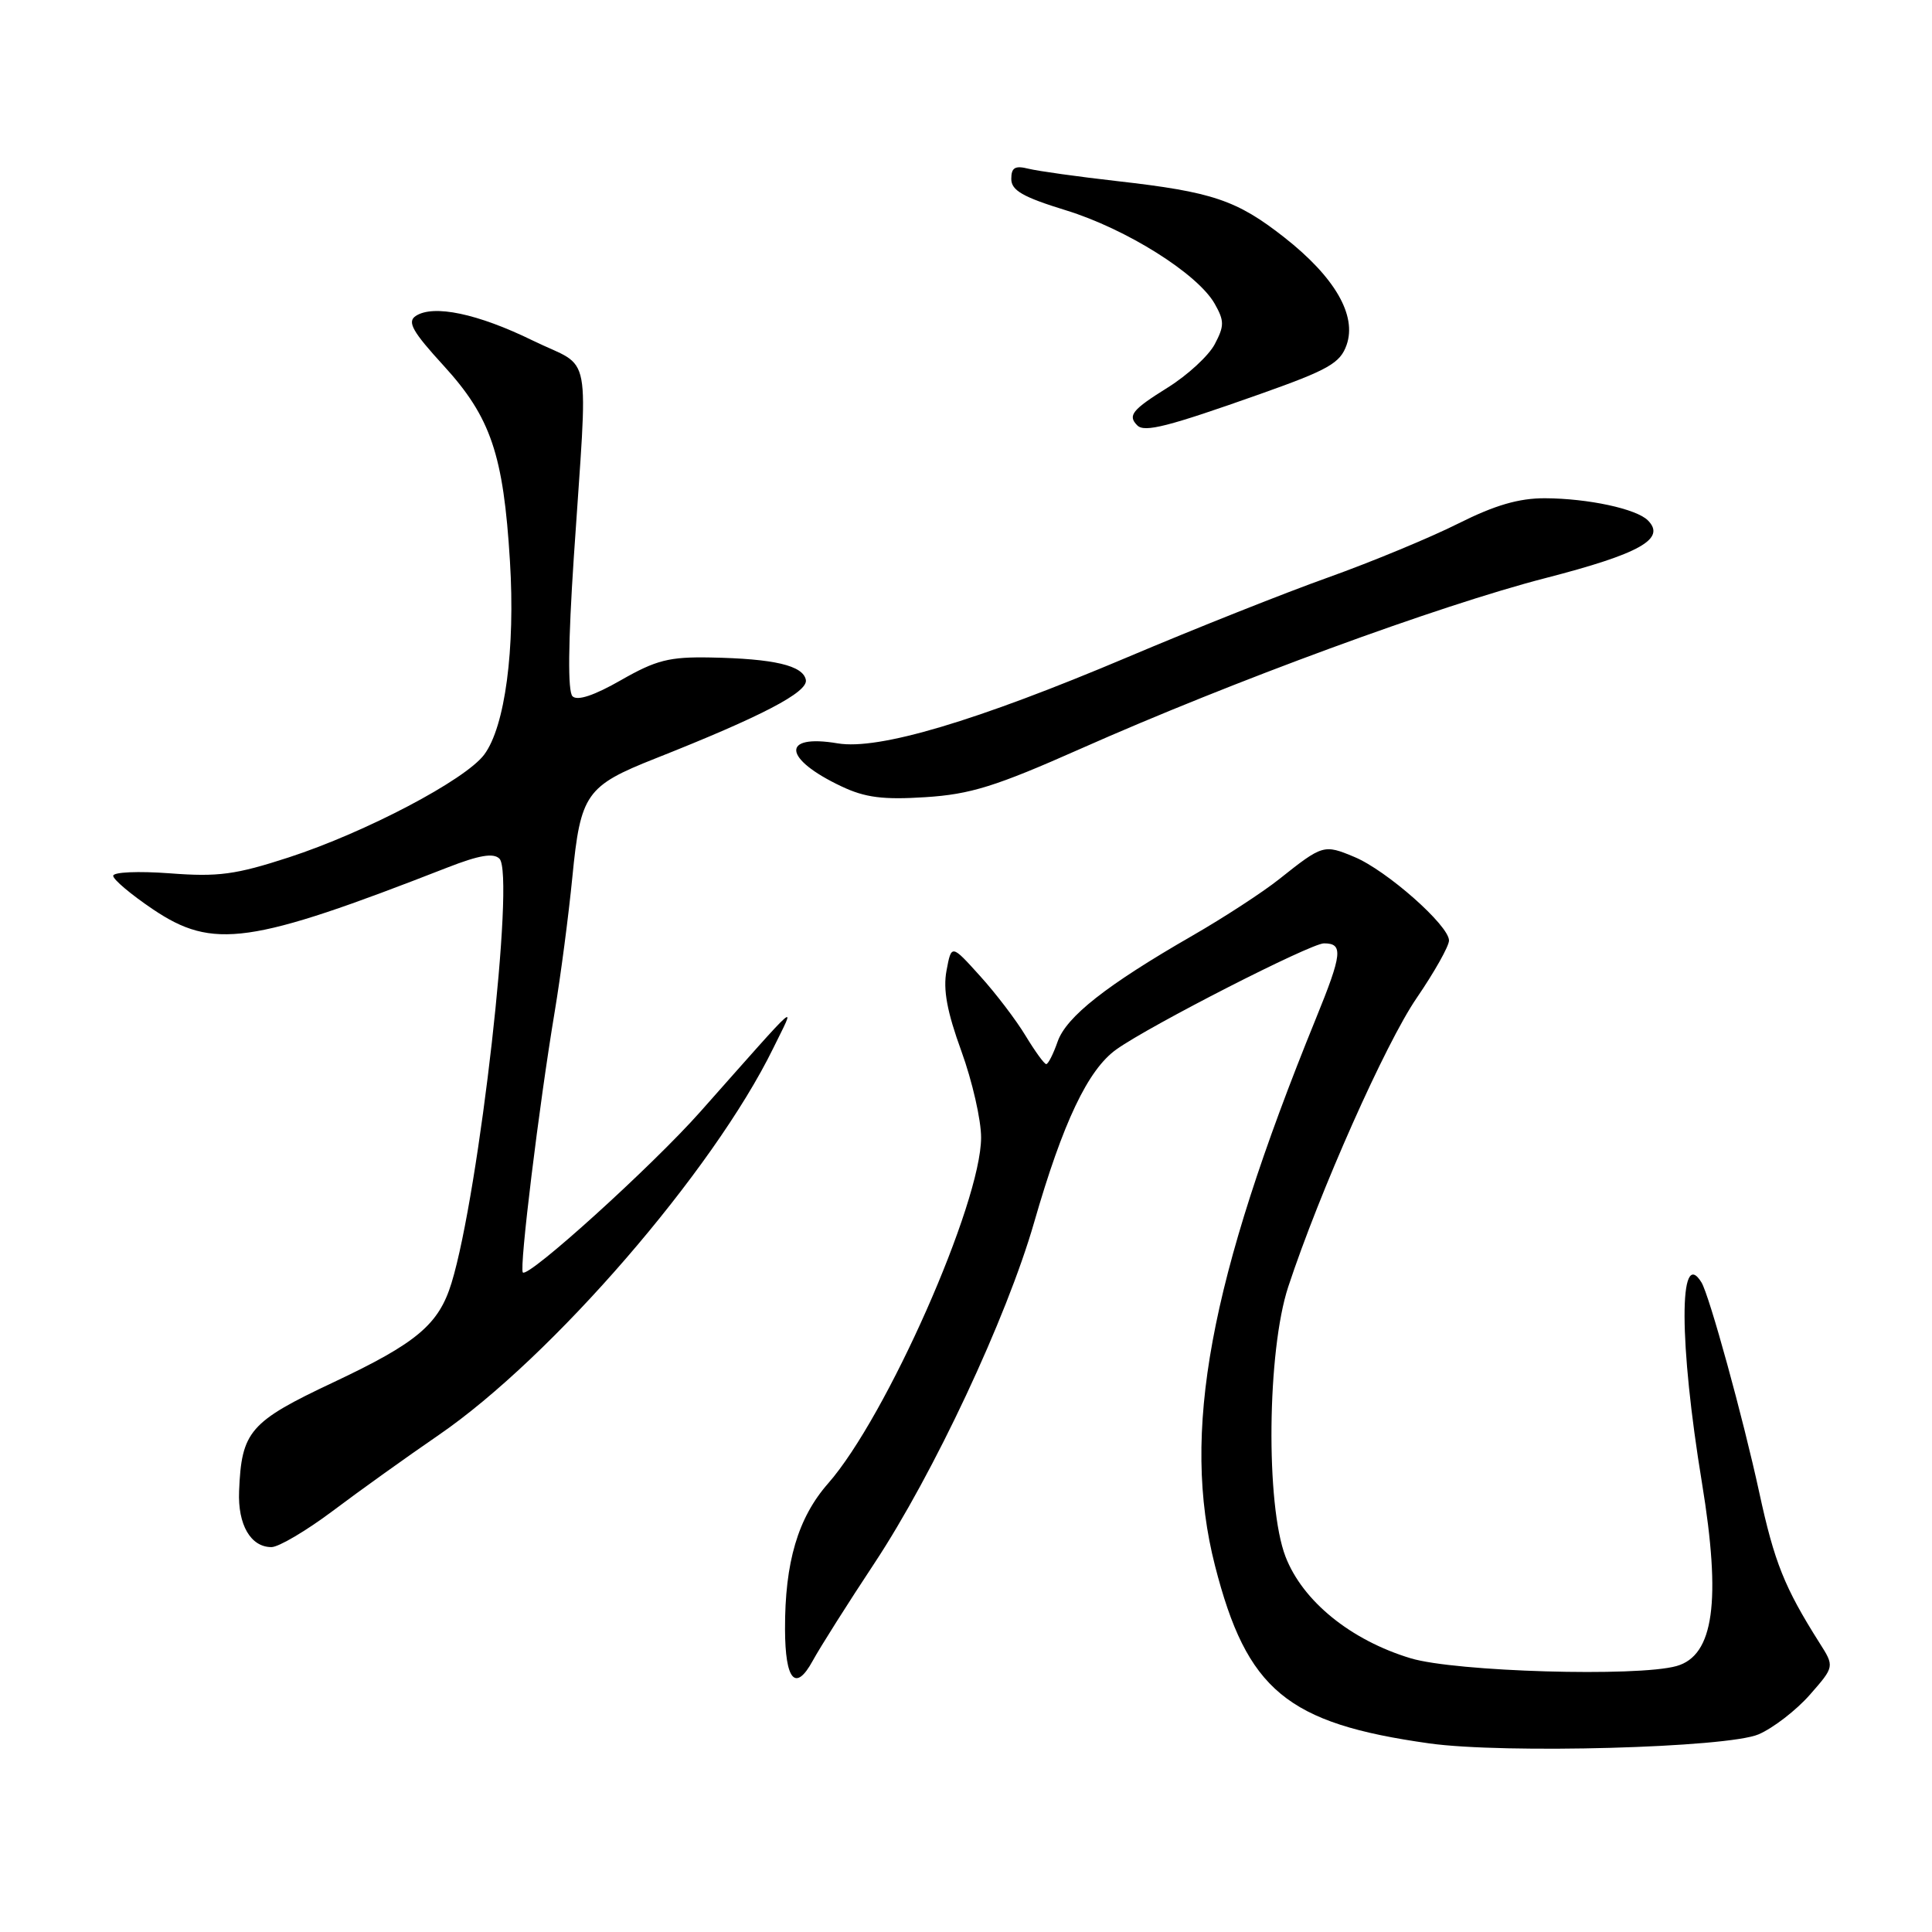 <?xml version="1.0" encoding="UTF-8" standalone="no"?>
<!DOCTYPE svg PUBLIC "-//W3C//DTD SVG 1.1//EN" "http://www.w3.org/Graphics/SVG/1.1/DTD/svg11.dtd" >
<svg xmlns="http://www.w3.org/2000/svg" xmlns:xlink="http://www.w3.org/1999/xlink" version="1.1" viewBox="0 0 256 256">
 <g >
 <path fill="currentColor"
d=" M 233.02 229.81 C 234.95 228.98 238.01 226.62 239.81 224.57 C 243.09 220.83 243.09 220.83 241.08 217.67 C 236.45 210.35 235.11 207.00 233.11 197.76 C 230.97 187.88 226.49 171.60 225.45 169.92 C 222.44 165.05 222.47 177.95 225.52 196.50 C 228.09 212.18 227.09 219.37 222.15 220.76 C 216.94 222.22 192.85 221.52 186.92 219.73 C 178.98 217.33 172.62 212.17 170.34 206.27 C 167.70 199.42 167.90 178.98 170.70 170.50 C 174.86 157.89 183.59 138.26 187.71 132.25 C 190.07 128.80 192.00 125.37 192.00 124.62 C 192.00 122.63 183.74 115.33 179.46 113.55 C 175.42 111.86 175.26 111.91 169.50 116.49 C 167.30 118.24 162.12 121.61 158.00 123.98 C 146.62 130.53 141.30 134.71 140.14 138.02 C 139.57 139.66 138.89 141.00 138.63 141.00 C 138.37 141.00 137.15 139.31 135.90 137.25 C 134.66 135.19 131.94 131.61 129.85 129.31 C 126.07 125.12 126.07 125.12 125.42 128.60 C 124.94 131.12 125.49 134.07 127.39 139.29 C 128.83 143.26 130.01 148.41 130.00 150.74 C 129.99 159.43 117.47 187.74 109.74 196.55 C 105.73 201.11 103.99 207.01 104.02 215.89 C 104.04 222.66 105.41 224.23 107.68 220.08 C 108.68 218.25 112.37 212.42 115.87 207.13 C 123.72 195.25 133.38 174.65 137.02 162.00 C 140.85 148.70 144.16 141.73 147.93 139.05 C 152.39 135.87 173.68 125.00 175.43 125.00 C 178.01 125.00 177.87 126.36 174.35 135.00 C 160.21 169.74 156.50 189.89 160.99 207.45 C 165.21 223.96 170.51 228.36 189.39 231.01 C 199.33 232.40 228.87 231.59 233.02 229.81 Z  M 44.10 200.20 C 47.62 197.55 53.93 193.03 58.13 190.15 C 73.16 179.83 94.49 155.17 102.46 138.89 C 105.45 132.78 106.50 131.87 92.76 147.35 C 86.38 154.54 70.02 169.35 69.28 168.61 C 68.78 168.11 71.42 146.50 73.51 134.00 C 74.29 129.32 75.34 121.32 75.84 116.22 C 76.92 105.18 77.65 104.14 86.84 100.50 C 100.94 94.92 107.09 91.71 106.78 90.09 C 106.41 88.18 102.58 87.28 94.12 87.12 C 88.69 87.02 86.94 87.46 82.29 90.12 C 78.73 92.16 76.50 92.90 75.86 92.26 C 75.22 91.62 75.28 85.24 76.03 73.89 C 77.92 45.42 78.61 49.04 70.63 45.14 C 63.30 41.55 57.40 40.31 55.07 41.88 C 53.93 42.65 54.66 43.95 58.80 48.47 C 65.03 55.29 66.71 60.23 67.57 74.35 C 68.29 86.00 66.92 96.29 64.16 99.99 C 61.66 103.34 48.45 110.29 38.26 113.61 C 31.22 115.90 28.91 116.21 22.51 115.72 C 18.33 115.41 15.00 115.55 15.00 116.05 C 15.00 116.54 17.36 118.53 20.24 120.47 C 28.23 125.86 33.14 125.16 59.29 114.95 C 63.49 113.31 65.39 112.99 66.18 113.78 C 68.27 115.87 63.51 157.97 59.83 170.00 C 58.14 175.50 55.25 177.94 44.23 183.14 C 33.06 188.40 32.00 189.63 31.68 197.60 C 31.50 202.04 33.22 205.00 35.97 205.00 C 36.92 205.00 40.58 202.84 44.10 200.20 Z  M 143.17 99.22 C 163.36 90.26 190.64 80.25 204.78 76.60 C 217.33 73.36 220.80 71.40 218.35 68.95 C 216.82 67.42 210.44 66.05 204.73 66.02 C 201.26 66.01 198.10 66.93 193.23 69.37 C 189.53 71.23 181.78 74.44 176.00 76.51 C 170.22 78.57 158.28 83.32 149.45 87.06 C 129.33 95.57 116.41 99.41 111.00 98.50 C 103.45 97.22 103.74 100.54 111.50 104.20 C 114.64 105.69 117.03 105.99 122.62 105.63 C 128.59 105.25 131.93 104.21 143.17 99.22 Z  M 166.98 52.21 C 176.04 49.00 177.58 48.12 178.43 45.71 C 179.81 41.79 176.88 36.72 170.17 31.45 C 163.87 26.51 160.67 25.43 148.04 24.00 C 142.84 23.41 137.55 22.67 136.29 22.36 C 134.50 21.91 134.00 22.20 134.00 23.71 C 134.00 25.23 135.53 26.11 141.25 27.87 C 149.26 30.34 158.70 36.27 160.96 40.26 C 162.24 42.53 162.24 43.18 160.96 45.61 C 160.16 47.13 157.36 49.71 154.75 51.34 C 150.00 54.30 149.39 55.06 150.70 56.37 C 151.66 57.33 154.75 56.54 166.98 52.21 Z "/>
</g>
</svg>